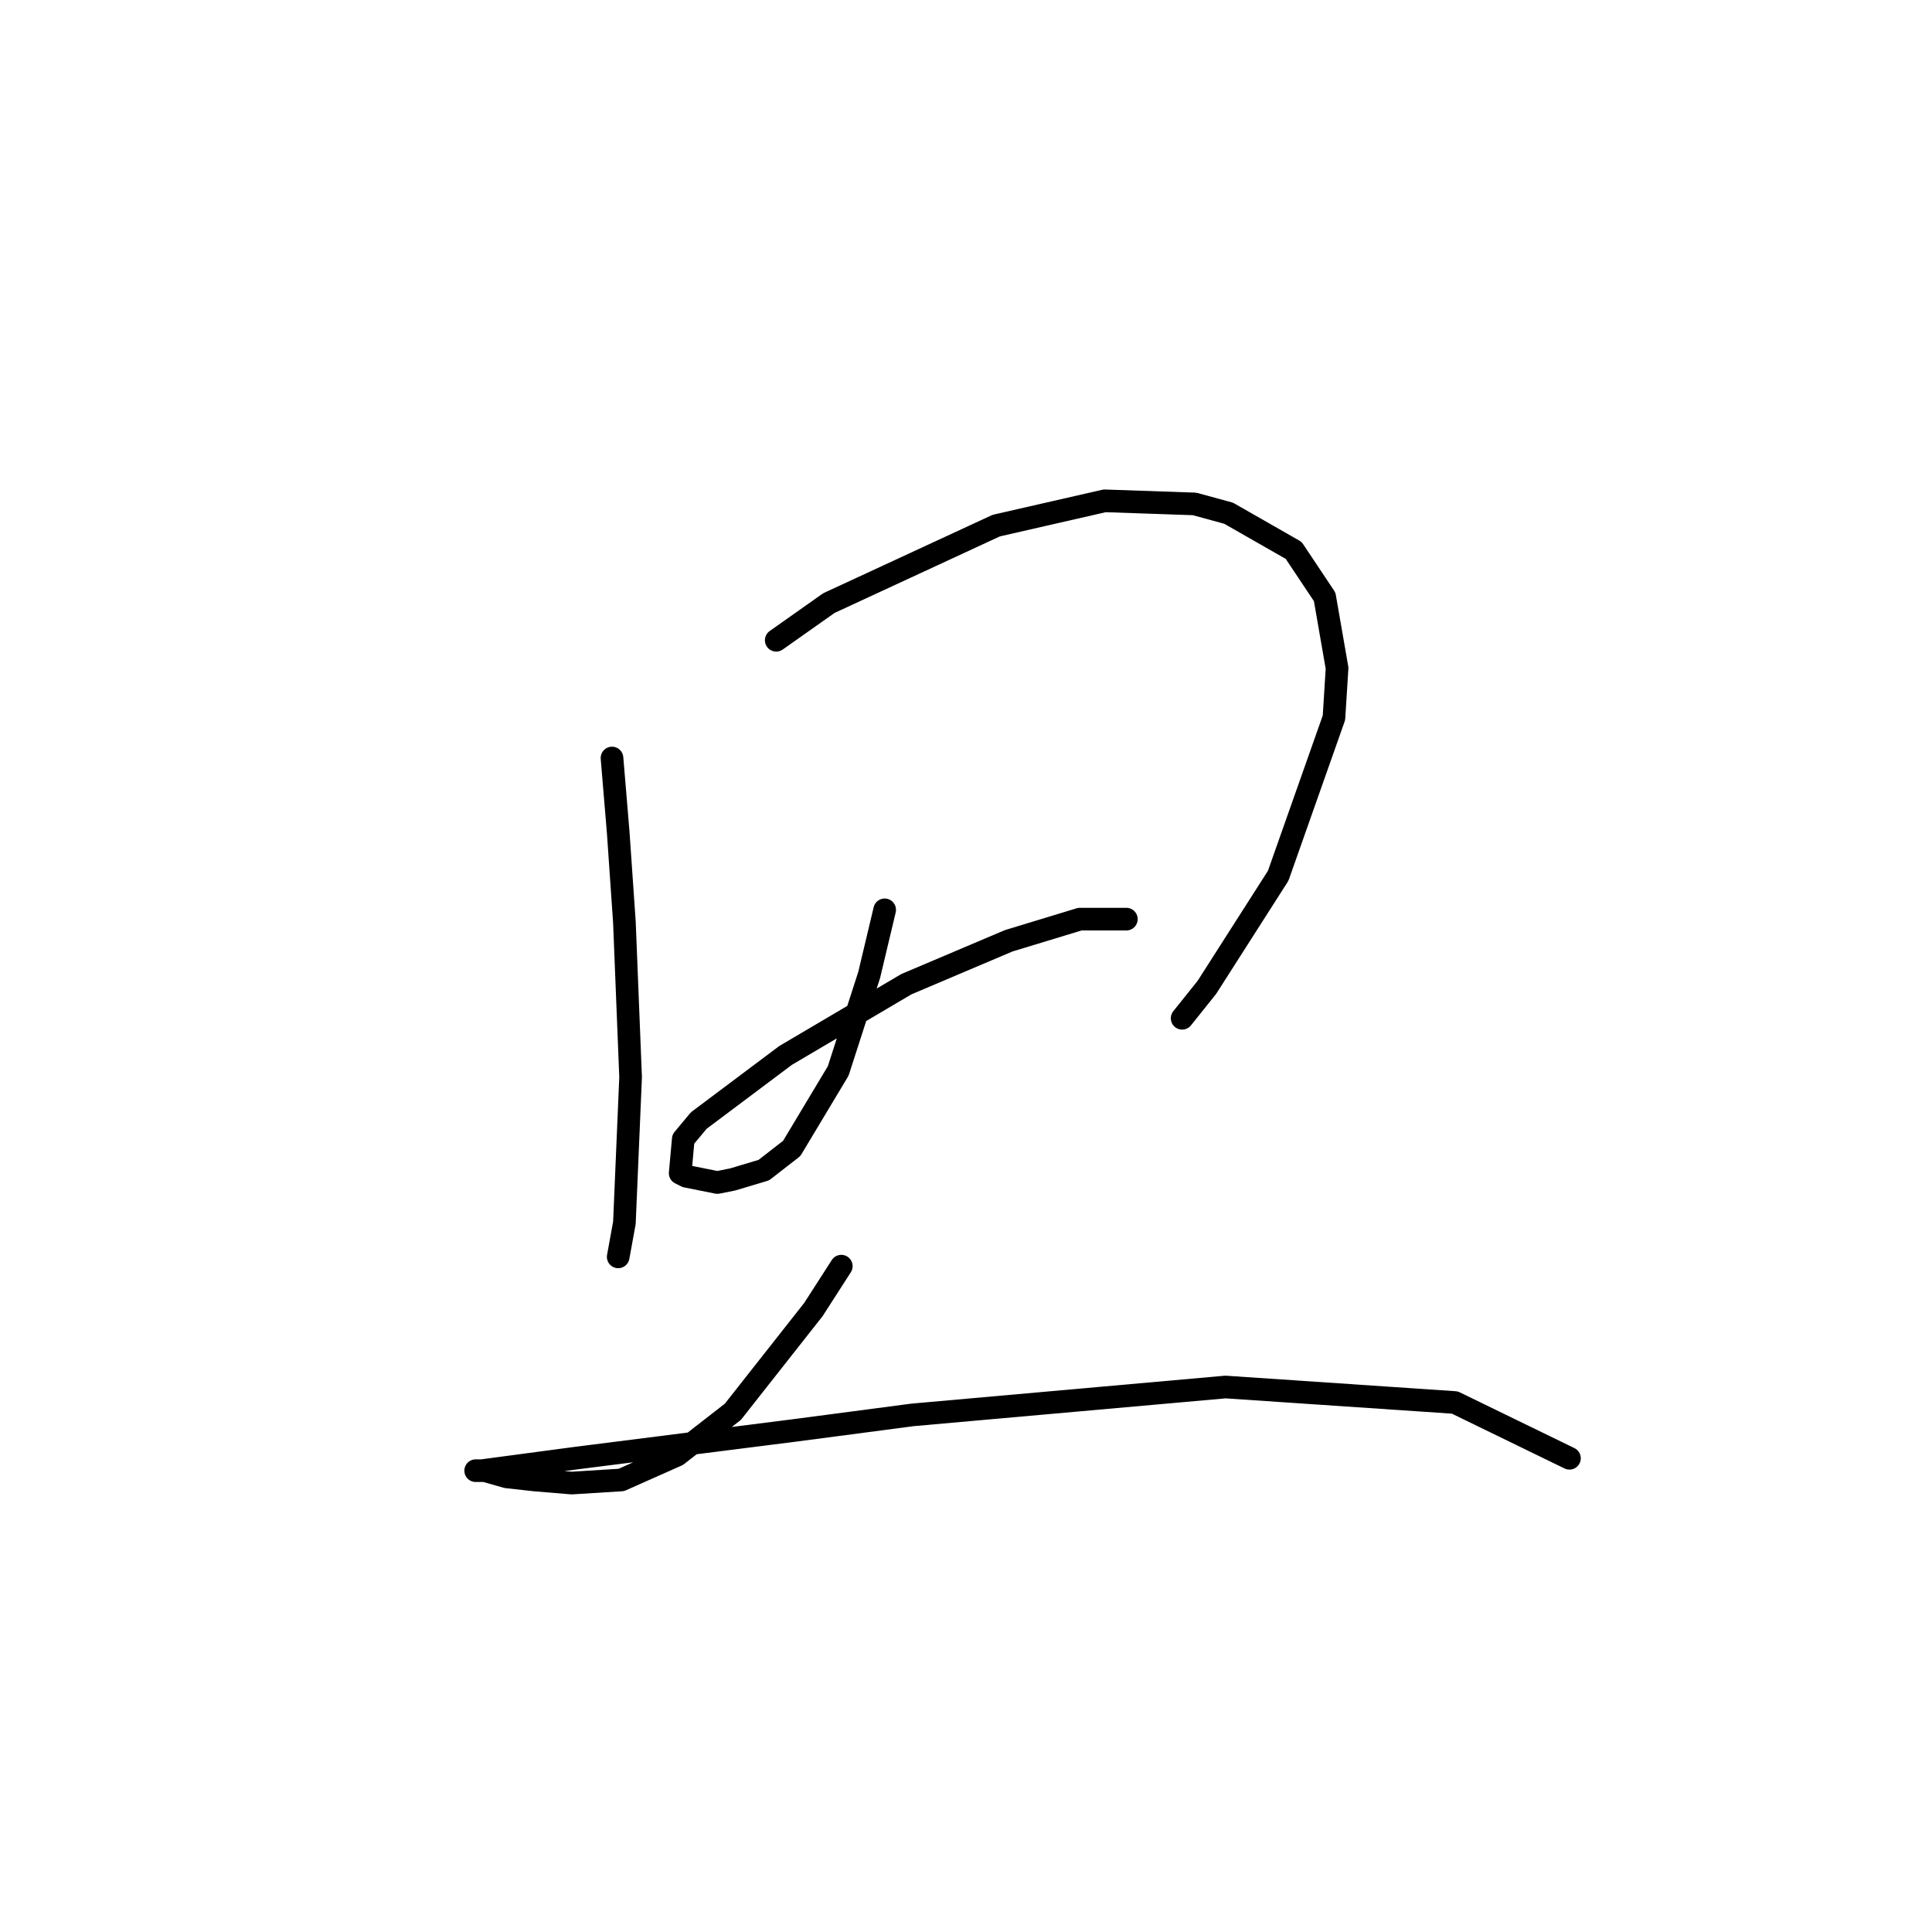 <?xml version="1.0" standalone="no"?>
    <svg width="256" height="256" xmlns="http://www.w3.org/2000/svg" version="1.1">
    <polyline stroke="black" stroke-width="3" stroke-linecap="round" fill="transparent" stroke-linejoin="round" points="81.094 100.44 81.915 110.294 82.737 122.2 83.558 142.729 82.737 162.025 81.915 166.542 81.915 166.542 " />
        <polyline stroke="black" stroke-width="3" stroke-linecap="round" fill="transparent" stroke-linejoin="round" points="102.854 84.838 109.834 79.911 132.005 69.647 146.375 66.362 158.282 66.773 162.798 68.005 171.42 72.932 175.526 79.09 177.168 88.533 176.757 95.102 169.367 116.042 159.924 130.822 156.639 134.928 156.639 134.928 " />
        <polyline stroke="black" stroke-width="3" stroke-linecap="round" fill="transparent" stroke-linejoin="round" points="117.224 120.558 115.172 129.18 111.066 141.907 104.907 152.172 101.212 155.046 97.107 156.277 95.054 156.688 90.948 155.867 90.127 155.456 90.537 150.94 92.59 148.477 104.086 139.855 120.098 130.411 133.647 124.663 143.09 121.79 149.249 121.79 149.249 121.79 " />
        <polyline stroke="black" stroke-width="3" stroke-linecap="round" fill="transparent" stroke-linejoin="round" points="111.477 167.773 107.781 173.521 97.107 187.07 89.716 192.818 82.326 196.103 75.757 196.513 70.83 196.103 67.135 195.692 64.261 194.871 63.029 194.871 63.85 194.871 76.167 193.229 105.318 189.534 120.92 187.481 162.387 183.786 192.77 185.839 207.961 193.229 207.961 193.229 " />
        </svg>